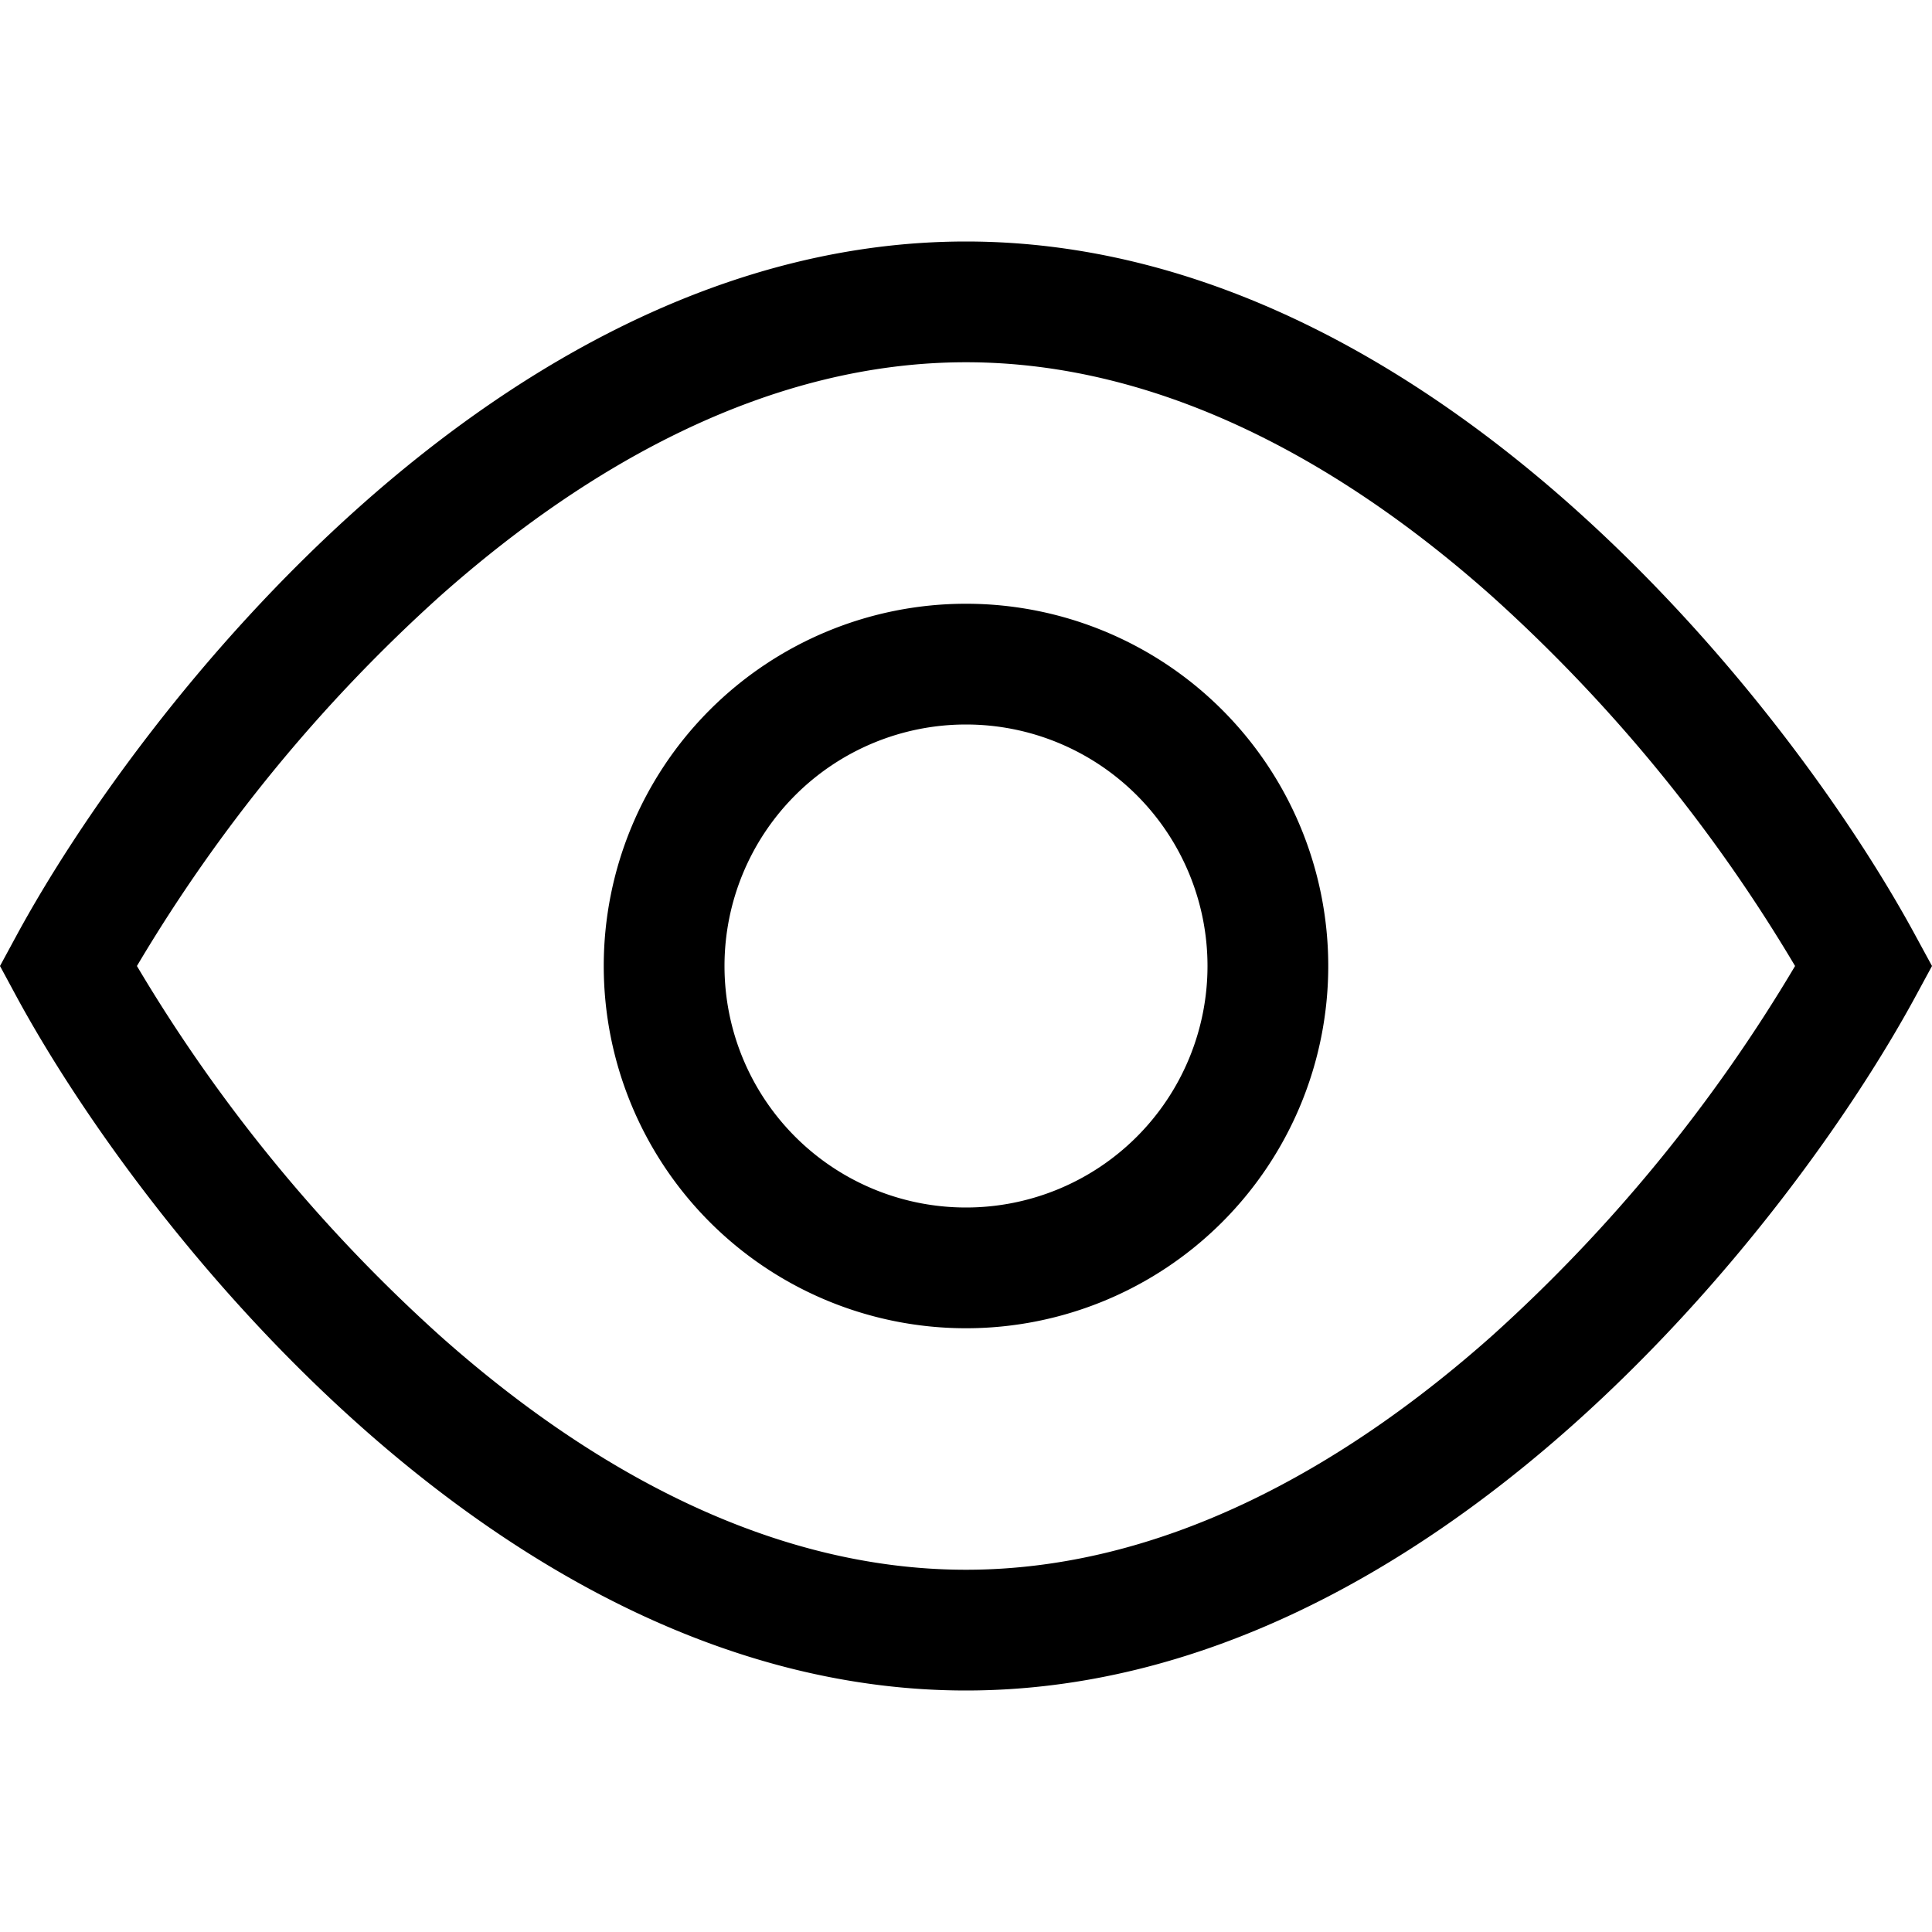 <svg xmlns="http://www.w3.org/2000/svg" width="16" height="16" fill="currentColor" viewBox="0 0 16 16">
  <path fill-rule="evenodd" d="M2.988 4.187C4.322 3.001 6.046 2 8 2c1.954 0 3.678 1.001 5.012 2.187 1.338 1.19 2.34 2.613 2.858 3.574L16 8l-.13.24c-.519.96-1.52 2.383-2.858 3.573C11.678 12.999 9.954 14 8 14c-1.954 0-3.678-1.001-5.012-2.187C1.65 10.623.648 9.2.129 8.239L0 8l.13-.24c.519-.96 1.52-2.383 2.858-3.573ZM1.134 8a13.145 13.145 0 0 0 2.51 3.062C4.886 12.168 6.384 13 8 13c1.615 0 3.113-.832 4.357-1.938A13.143 13.143 0 0 0 14.866 8a13.144 13.144 0 0 0-2.51-3.062C11.114 3.832 9.616 3 8 3c-1.615 0-3.113.832-4.357 1.938A13.144 13.144 0 0 0 1.134 8Z" clip-rule="evenodd"/>
  <path fill-rule="evenodd" d="M8 10a2 2 0 1 0 0-4 2 2 0 0 0 0 4Zm0 1a3 3 0 1 0 0-6 3 3 0 0 0 0 6Z" clip-rule="evenodd"/>
</svg>
